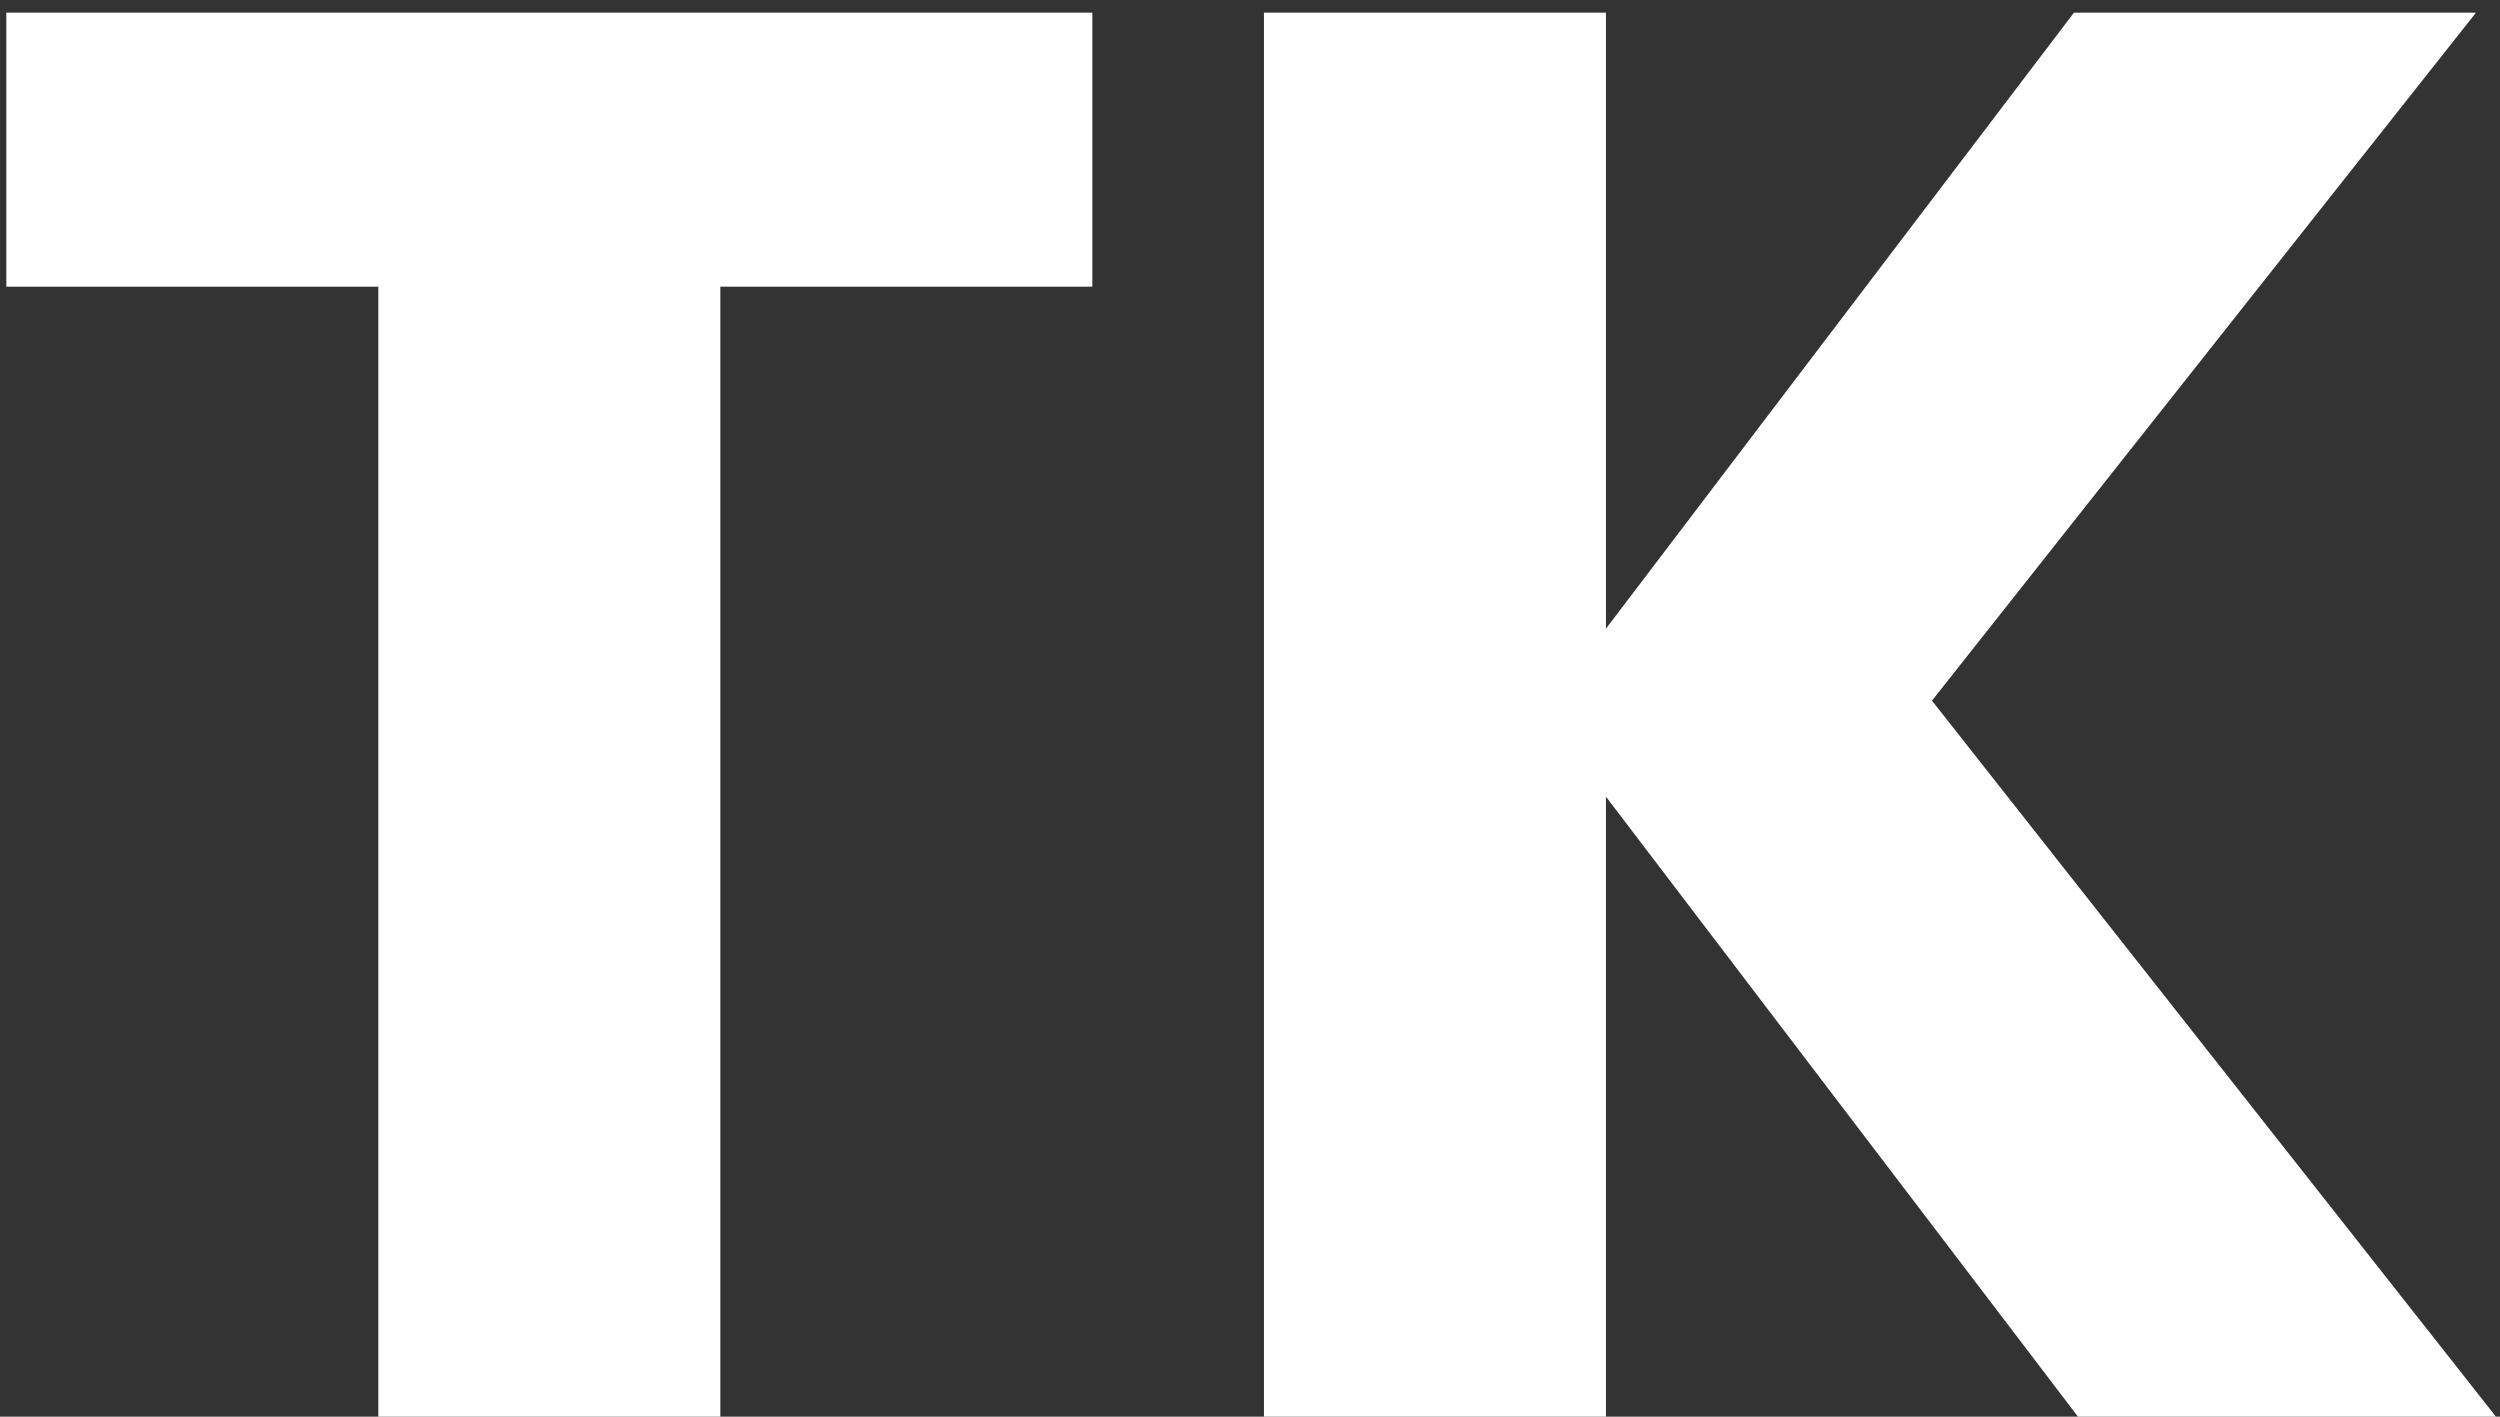 <svg width="60" height="34" viewBox="0 0 60 34" fill="none" xmlns="http://www.w3.org/2000/svg">
<rect x="0" y="0" width="60" height="34" fill="#333333" stroke="none"/>
<path d="M26.216 0.304V6.88H17.288V34H9.08V6.88H0.152V0.304H26.216ZM49.871 34L38.543 19.12V34H30.335V0.304H38.543V15.088L49.775 0.304H59.423L46.367 16.816L59.903 34H49.871Z" fill="white"/>
</svg>
